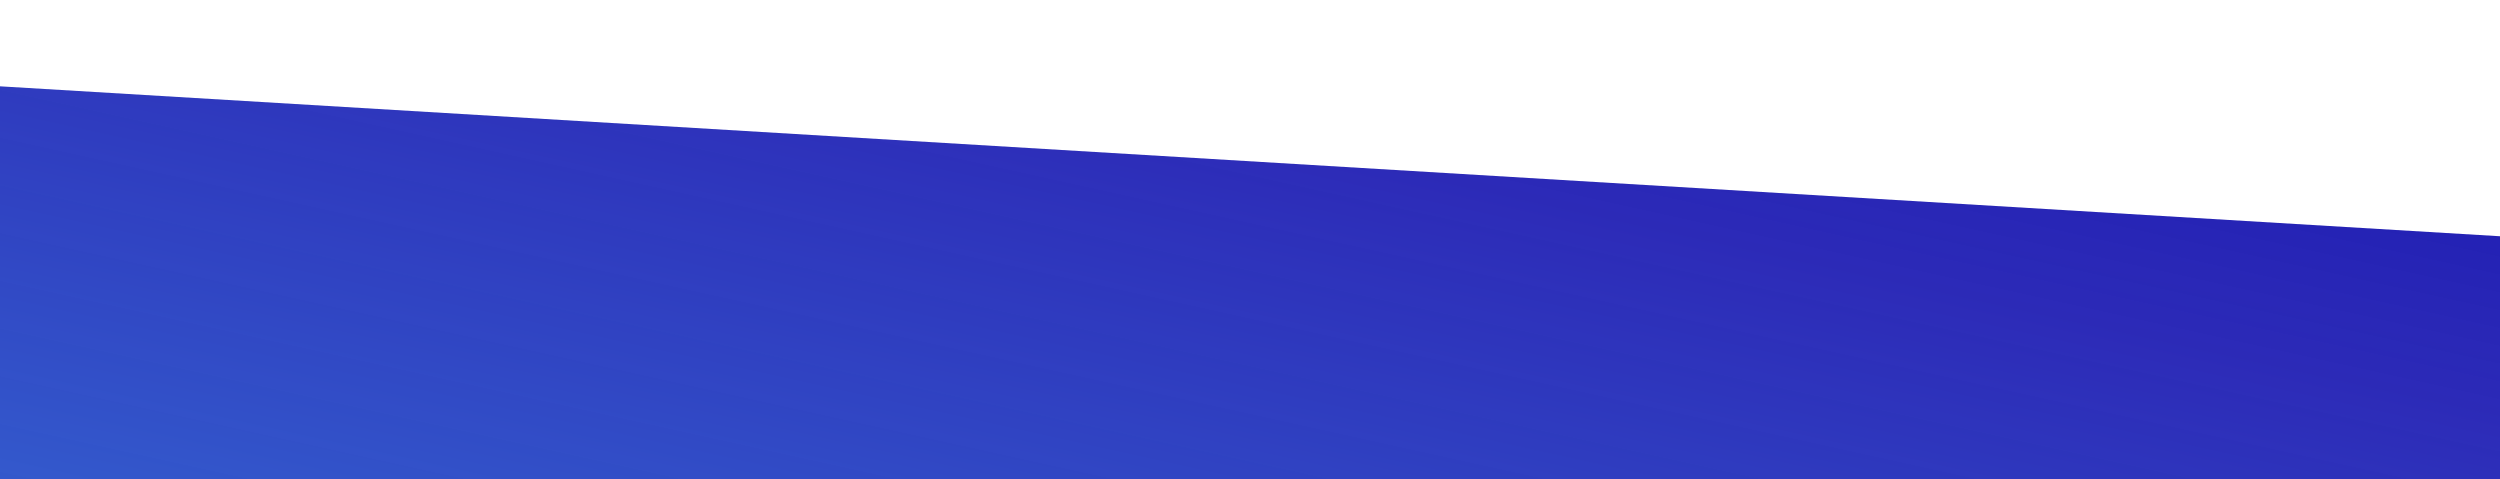 <svg width="1440" height="276" viewBox="0 0 1440 276" fill="none" xmlns="http://www.w3.org/2000/svg">
<path d="M1689.06 1234.59L1920.52 164.898L-817.105 0.715L1689.06 1234.59Z" fill="url(#paint0_linear_376_1051)"/>
<defs>
<linearGradient id="paint0_linear_376_1051" x1="597.128" y1="-127.517" x2="360.905" y2="941.558" gradientUnits="userSpaceOnUse">
<stop offset="0.02" stop-color="#1F1DB3"/>
<stop offset="0.16" stop-color="#1F1DB3" stop-opacity="0.94"/>
<stop offset="0.535" stop-color="#3562D0"/>
<stop offset="0.855" stop-color="#30C6E7"/>
<stop offset="1" stop-color="#13E3F0"/>
</linearGradient>
</defs>
</svg>
